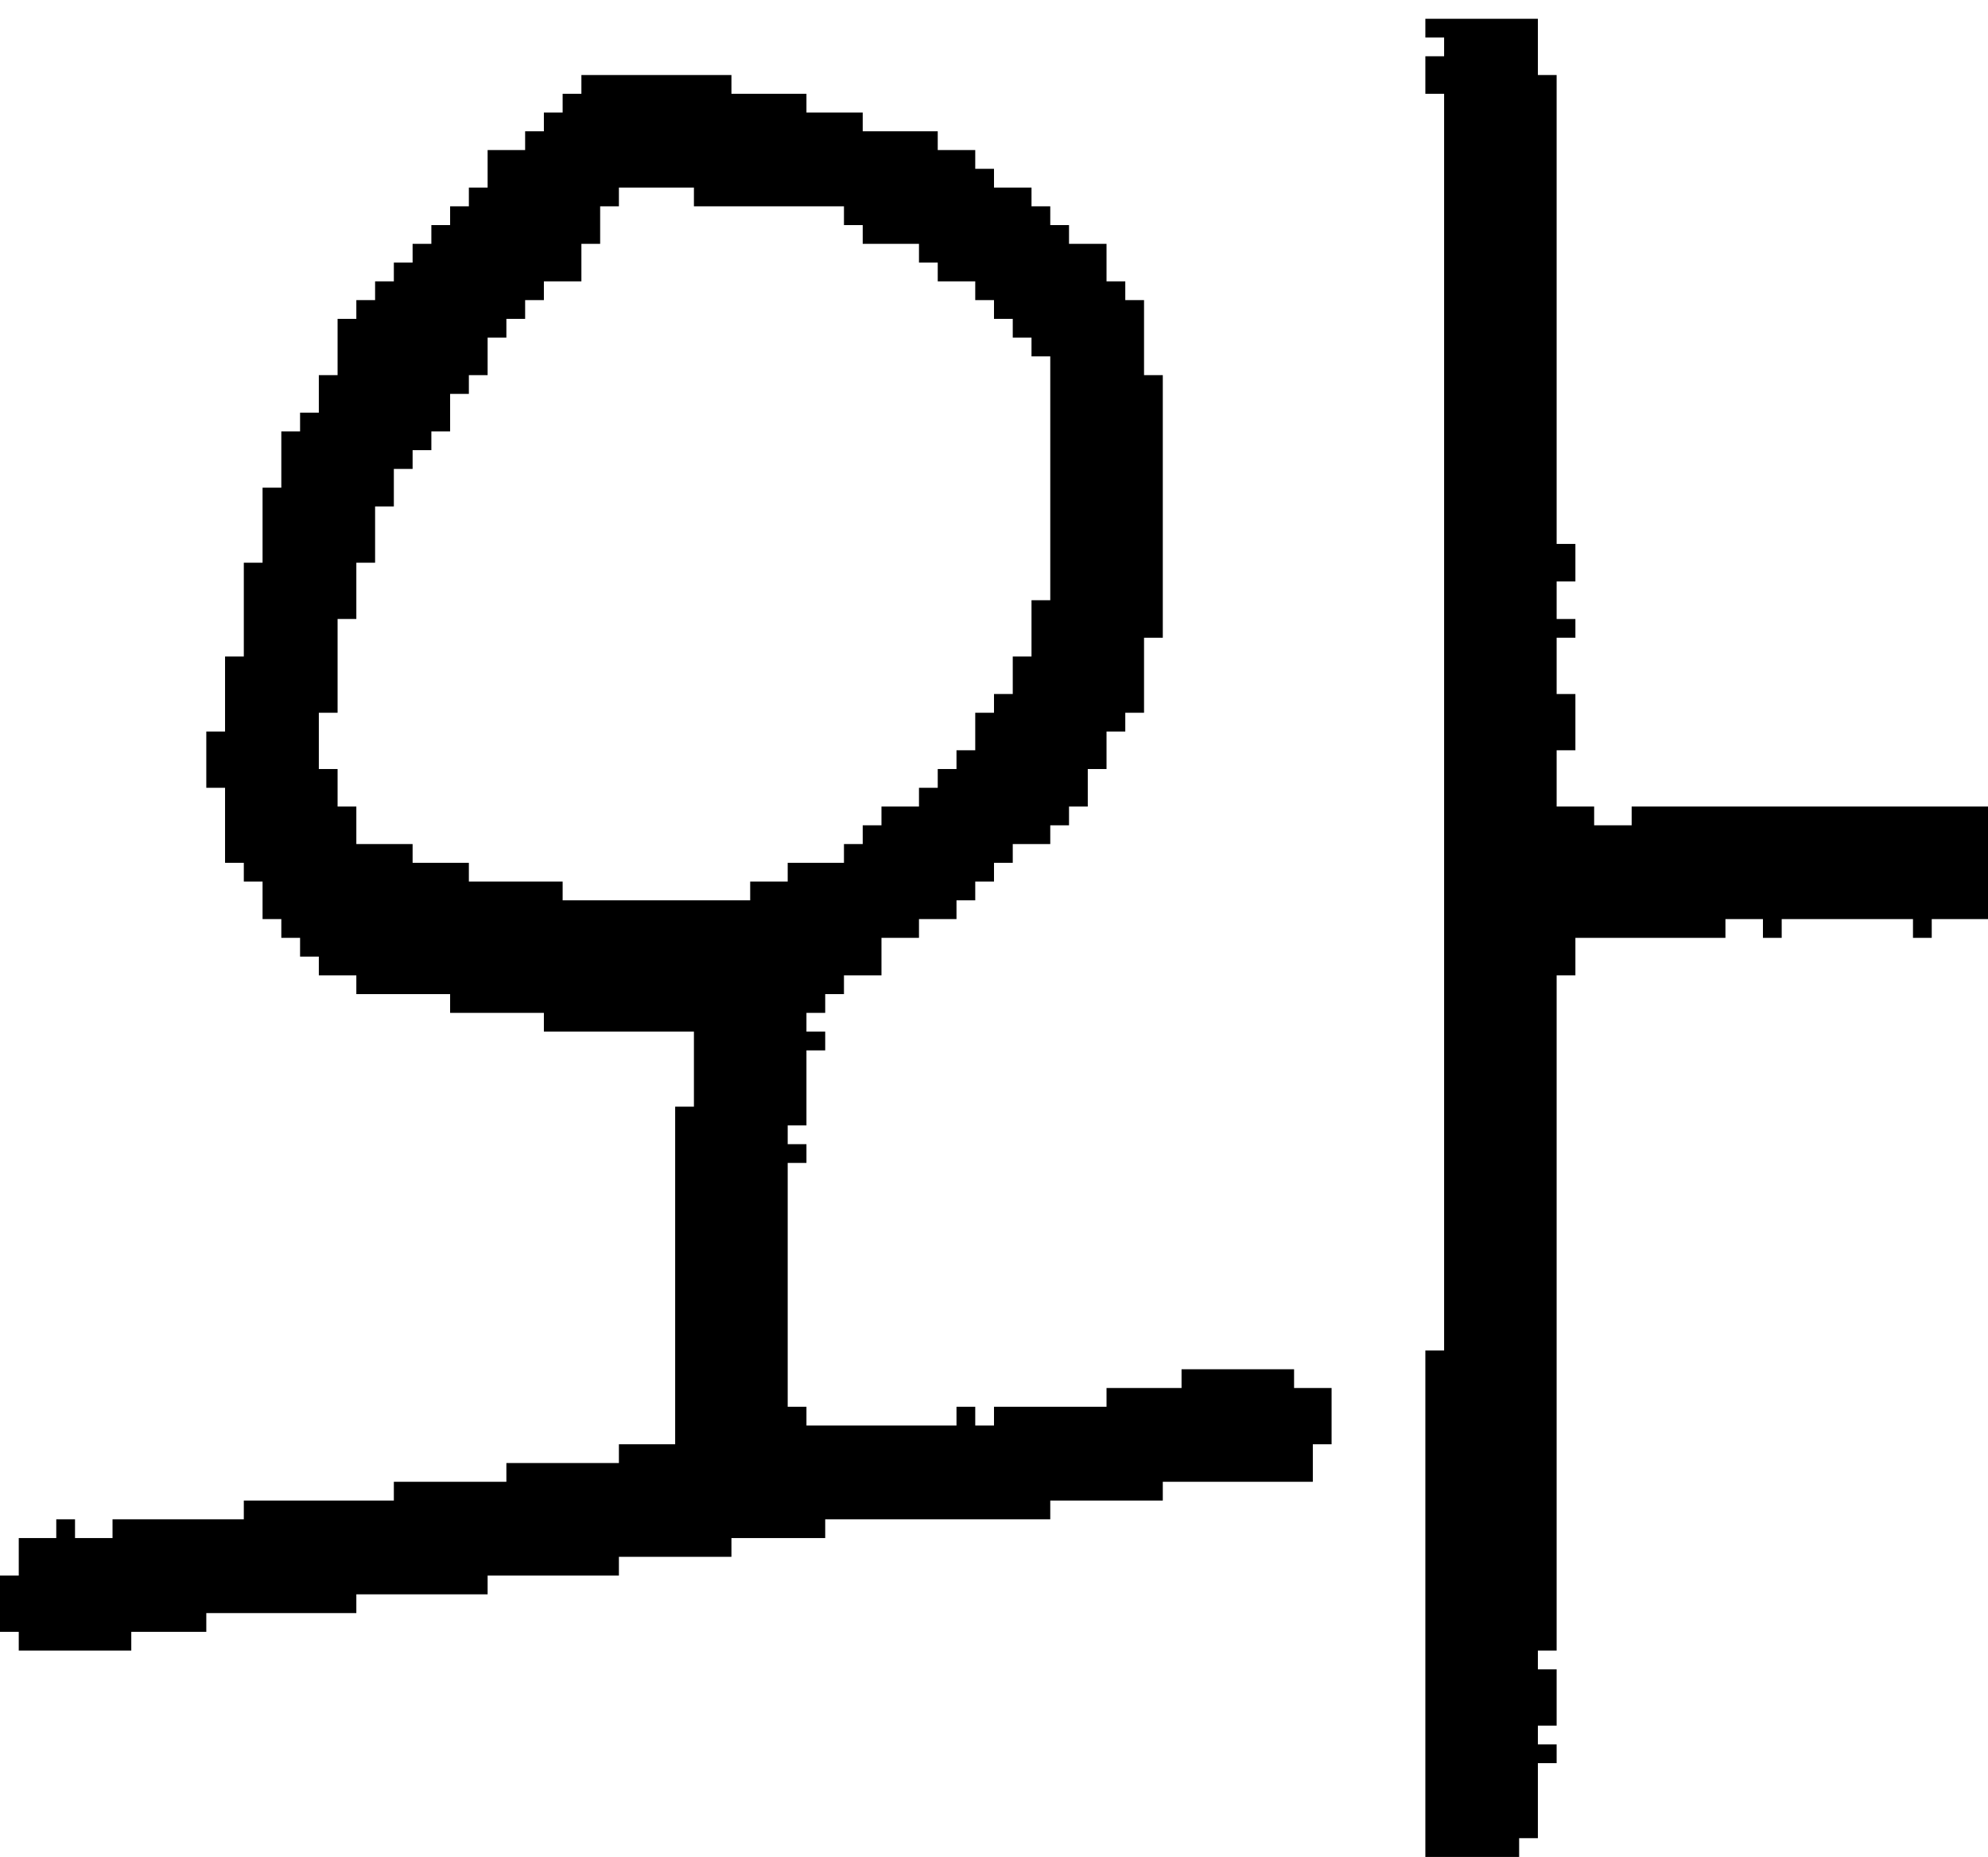 <?xml version="1.0" encoding="UTF-8" standalone="no"?>
<!DOCTYPE svg PUBLIC "-//W3C//DTD SVG 1.1//EN" 
  "http://www.w3.org/Graphics/SVG/1.1/DTD/svg11.dtd">
<svg width="106" height="99"
     xmlns="http://www.w3.org/2000/svg" version="1.1">
 <path d="  M 50,8  L 50,7  L 46,7  L 46,6  L 43,6  L 43,5  L 39,5  L 39,4  L 31,4  L 31,5  L 30,5  L 30,6  L 29,6  L 29,7  L 28,7  L 28,8  L 26,8  L 26,10  L 25,10  L 25,11  L 24,11  L 24,12  L 23,12  L 23,13  L 22,13  L 22,14  L 21,14  L 21,15  L 20,15  L 20,16  L 19,16  L 19,17  L 18,17  L 18,20  L 17,20  L 17,22  L 16,22  L 16,23  L 15,23  L 15,26  L 14,26  L 14,30  L 13,30  L 13,35  L 12,35  L 12,39  L 11,39  L 11,42  L 12,42  L 12,46  L 13,46  L 13,47  L 14,47  L 14,49  L 15,49  L 15,50  L 16,50  L 16,51  L 17,51  L 17,52  L 19,52  L 19,53  L 24,53  L 24,54  L 29,54  L 29,55  L 37,55  L 37,59  L 36,59  L 36,77  L 33,77  L 33,78  L 27,78  L 27,79  L 21,79  L 21,80  L 13,80  L 13,81  L 6,81  L 6,82  L 4,82  L 4,81  L 3,81  L 3,82  L 1,82  L 1,84  L 0,84  L 0,87  L 1,87  L 1,88  L 7,88  L 7,87  L 11,87  L 11,86  L 19,86  L 19,85  L 26,85  L 26,84  L 33,84  L 33,83  L 39,83  L 39,82  L 44,82  L 44,81  L 56,81  L 56,80  L 62,80  L 62,79  L 70,79  L 70,77  L 71,77  L 71,74  L 69,74  L 69,73  L 63,73  L 63,74  L 59,74  L 59,75  L 53,75  L 53,76  L 52,76  L 52,75  L 51,75  L 51,76  L 43,76  L 43,75  L 42,75  L 42,62  L 43,62  L 43,61  L 42,61  L 42,60  L 43,60  L 43,56  L 44,56  L 44,55  L 43,55  L 43,54  L 44,54  L 44,53  L 45,53  L 45,52  L 47,52  L 47,50  L 49,50  L 49,49  L 51,49  L 51,48  L 52,48  L 52,47  L 53,47  L 53,46  L 54,46  L 54,45  L 56,45  L 56,44  L 57,44  L 57,43  L 58,43  L 58,41  L 59,41  L 59,39  L 60,39  L 60,38  L 61,38  L 61,34  L 62,34  L 62,20  L 61,20  L 61,16  L 60,16  L 60,15  L 59,15  L 59,13  L 57,13  L 57,12  L 56,12  L 56,11  L 55,11  L 55,10  L 53,10  L 53,9  L 52,9  L 52,8  Z  M 19,45  L 19,43  L 18,43  L 18,41  L 17,41  L 17,38  L 18,38  L 18,33  L 19,33  L 19,30  L 20,30  L 20,27  L 21,27  L 21,25  L 22,25  L 22,24  L 23,24  L 23,23  L 24,23  L 24,21  L 25,21  L 25,20  L 26,20  L 26,18  L 27,18  L 27,17  L 28,17  L 28,16  L 29,16  L 29,15  L 31,15  L 31,13  L 32,13  L 32,11  L 33,11  L 33,10  L 37,10  L 37,11  L 45,11  L 45,12  L 46,12  L 46,13  L 49,13  L 49,14  L 50,14  L 50,15  L 52,15  L 52,16  L 53,16  L 53,17  L 54,17  L 54,18  L 55,18  L 55,19  L 56,19  L 56,32  L 55,32  L 55,35  L 54,35  L 54,37  L 53,37  L 53,38  L 52,38  L 52,40  L 51,40  L 51,41  L 50,41  L 50,42  L 49,42  L 49,43  L 47,43  L 47,44  L 46,44  L 46,45  L 45,45  L 45,46  L 42,46  L 42,47  L 40,47  L 40,48  L 30,48  L 30,47  L 25,47  L 25,46  L 22,46  L 22,45  Z  " style="fill:rgb(0, 0, 0); fill-opacity:1.000; stroke:none;" />
 <path d="  M 77,72  L 76,72  L 76,99  L 81,99  L 81,98  L 82,98  L 82,94  L 83,94  L 83,93  L 82,93  L 82,92  L 83,92  L 83,89  L 82,89  L 82,88  L 83,88  L 83,52  L 84,52  L 84,50  L 92,50  L 92,49  L 94,49  L 94,50  L 95,50  L 95,49  L 102,49  L 102,50  L 103,50  L 103,49  L 106,49  L 106,43  L 87,43  L 87,44  L 85,44  L 85,43  L 83,43  L 83,40  L 84,40  L 84,37  L 83,37  L 83,34  L 84,34  L 84,33  L 83,33  L 83,31  L 84,31  L 84,29  L 83,29  L 83,4  L 82,4  L 82,1  L 76,1  L 76,2  L 77,2  L 77,3  L 76,3  L 76,5  L 77,5  Z  " style="fill:rgb(0, 0, 0); fill-opacity:1.000; stroke:none;" />
</svg>
